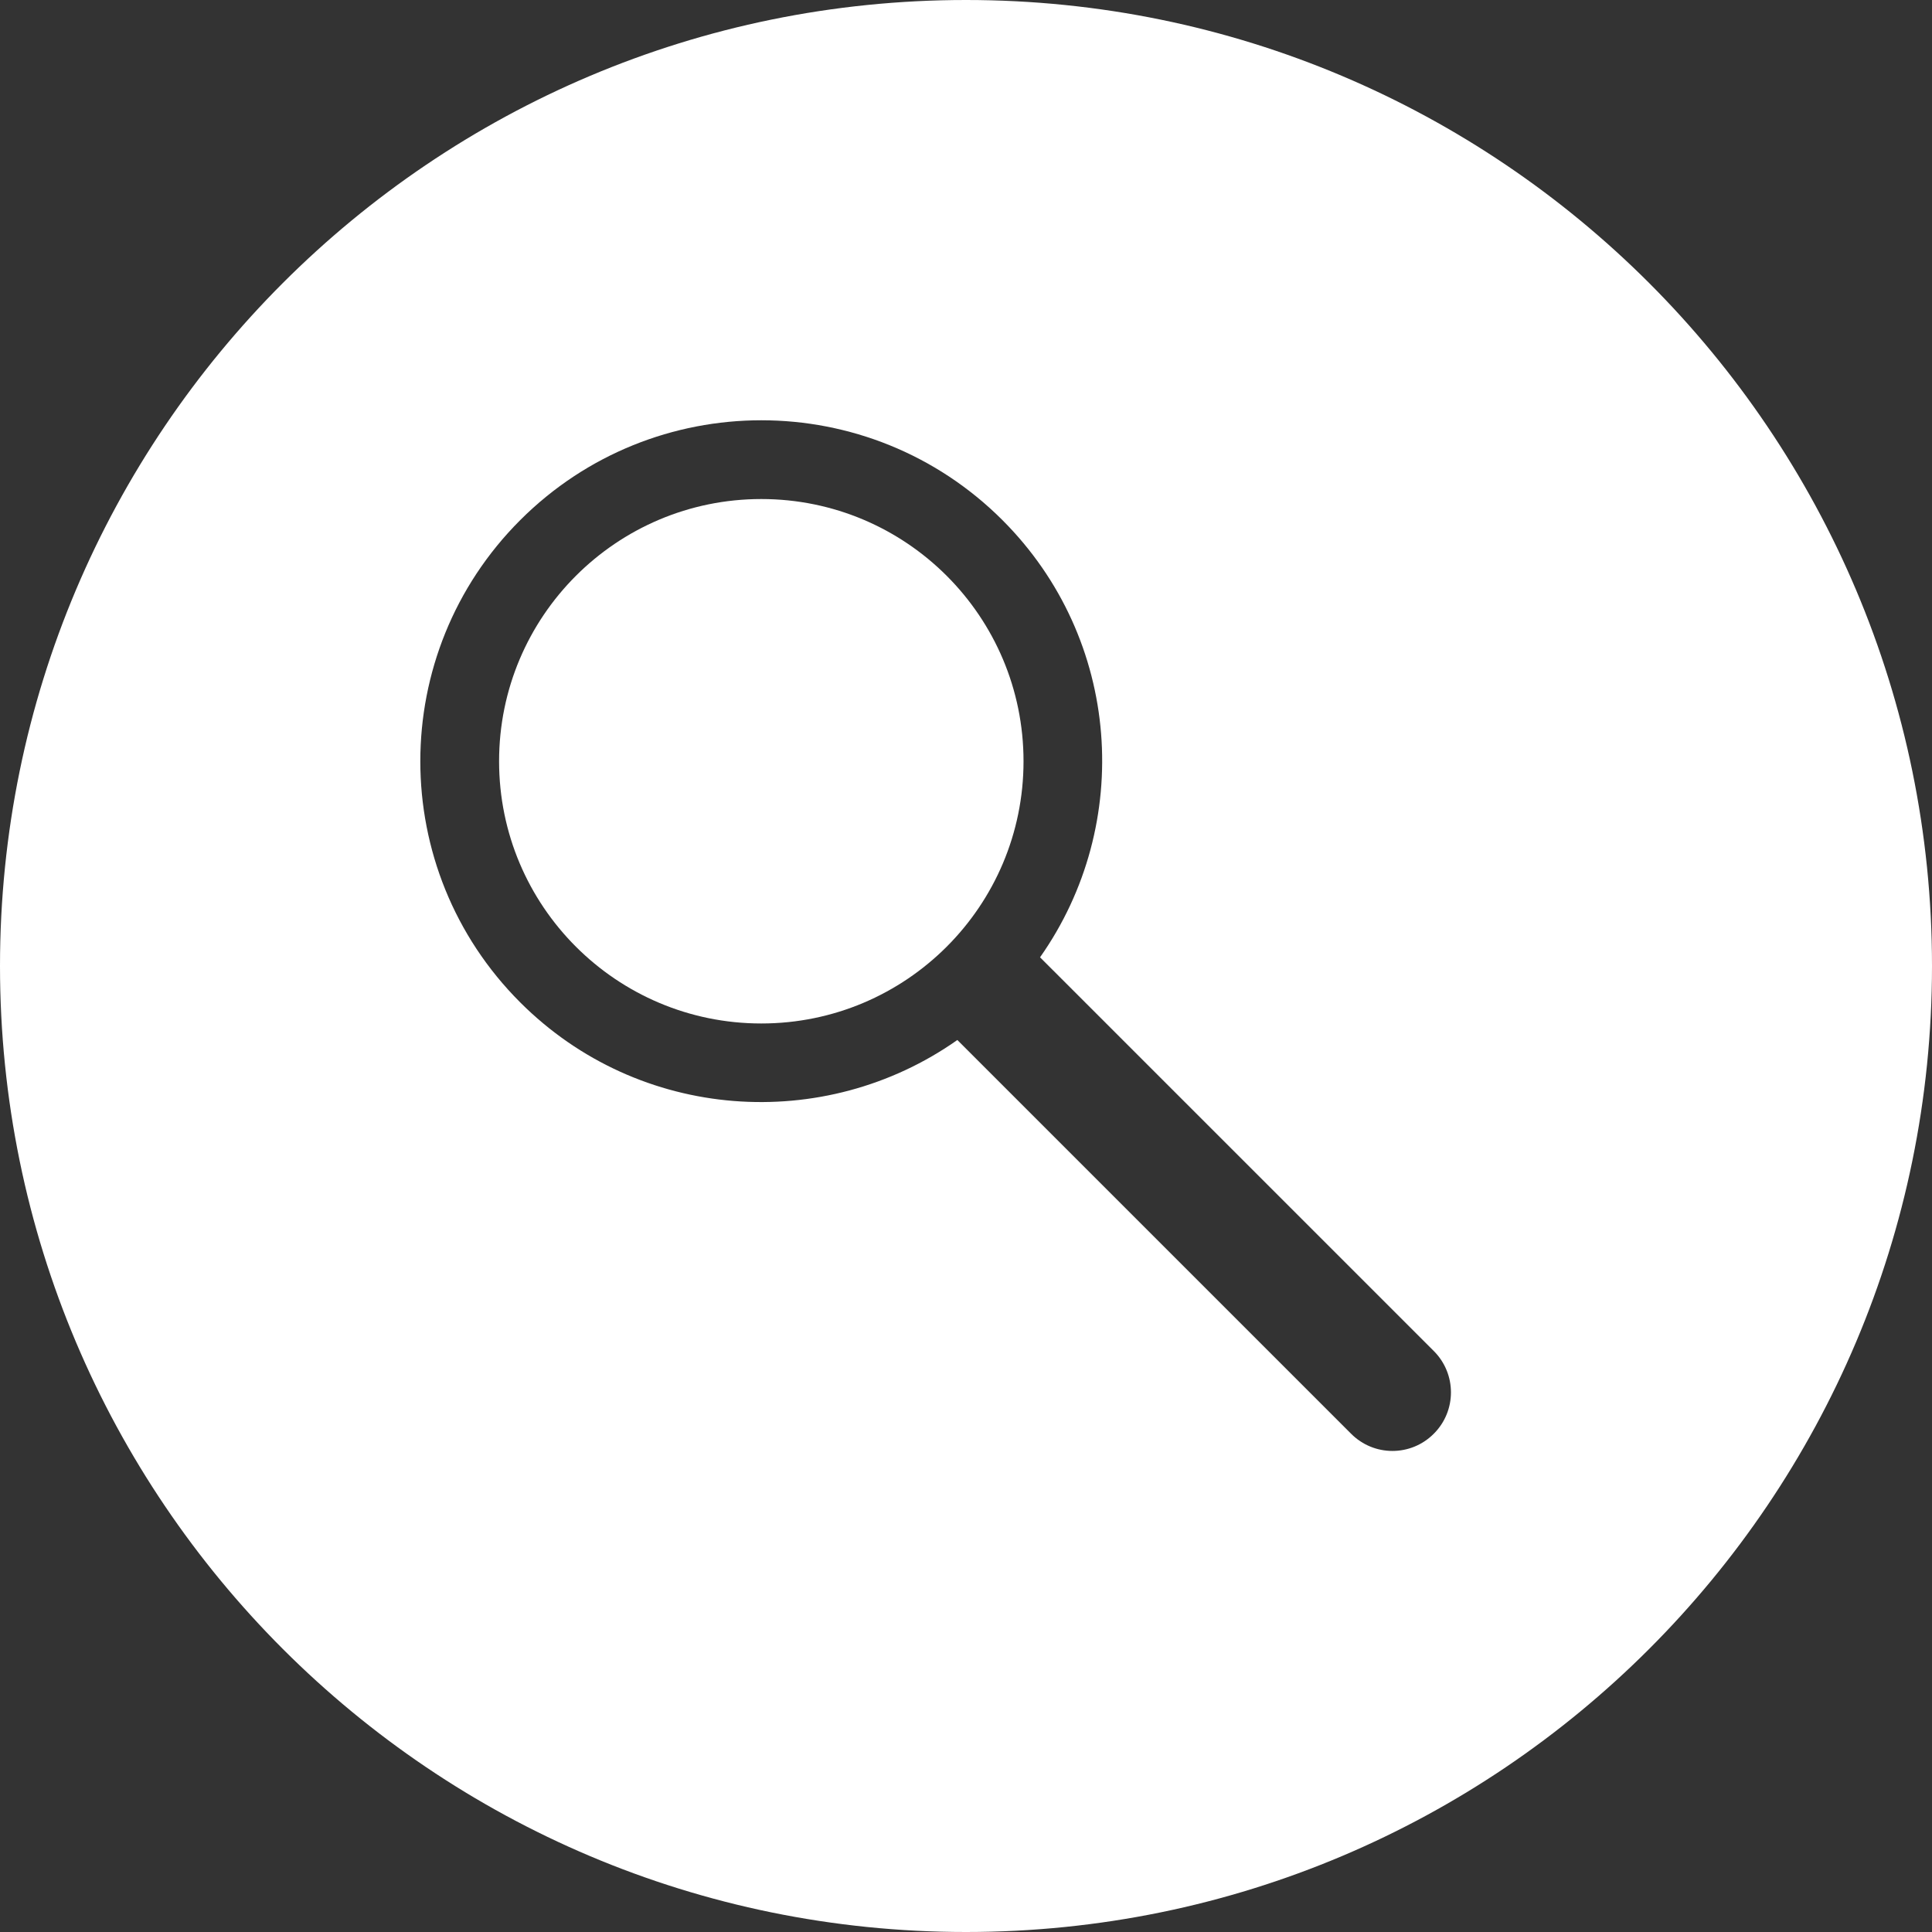 <?xml version="1.0" encoding="utf-8"?>
<!-- Generator: Adobe Illustrator 15.1.0, SVG Export Plug-In . SVG Version: 6.00 Build 0)  -->
<!DOCTYPE svg PUBLIC "-//W3C//DTD SVG 1.1//EN" "http://www.w3.org/Graphics/SVG/1.1/DTD/svg11.dtd">
<svg version="1.1" id="Calque_1" xmlns="http://www.w3.org/2000/svg" xmlns:xlink="http://www.w3.org/1999/xlink" x="0px" y="0px"
	 width="40px" height="40px" viewBox="0 0 40 40" enable-background="new 0 0 40 40" xml:space="preserve">
<rect x="0" y="0" width="40" height="40" fill="#333333" stroke="none"/>
<g>
	<circle fill="#FFFFFF" cx="15.762" cy="15.761" r="5.429"/>
	<path fill="#FFFFFF" d="M20,0C8.954,0,0,8.954,0,20s8.954,20,20,20c11.044,0,20-8.954,20-20S31.045,0,20,0z M29.685,29.684
		c-0.473,0.475-1.239,0.475-1.712,0l-8.152-8.152c-2.755,1.94-6.586,1.686-9.051-0.779c-2.757-2.756-2.757-7.227,0-9.984
		s7.228-2.757,9.985,0c2.465,2.465,2.72,6.295,0.778,9.051l8.151,8.15C30.159,28.444,30.159,29.211,29.685,29.684z"/>
</g>
</svg>
